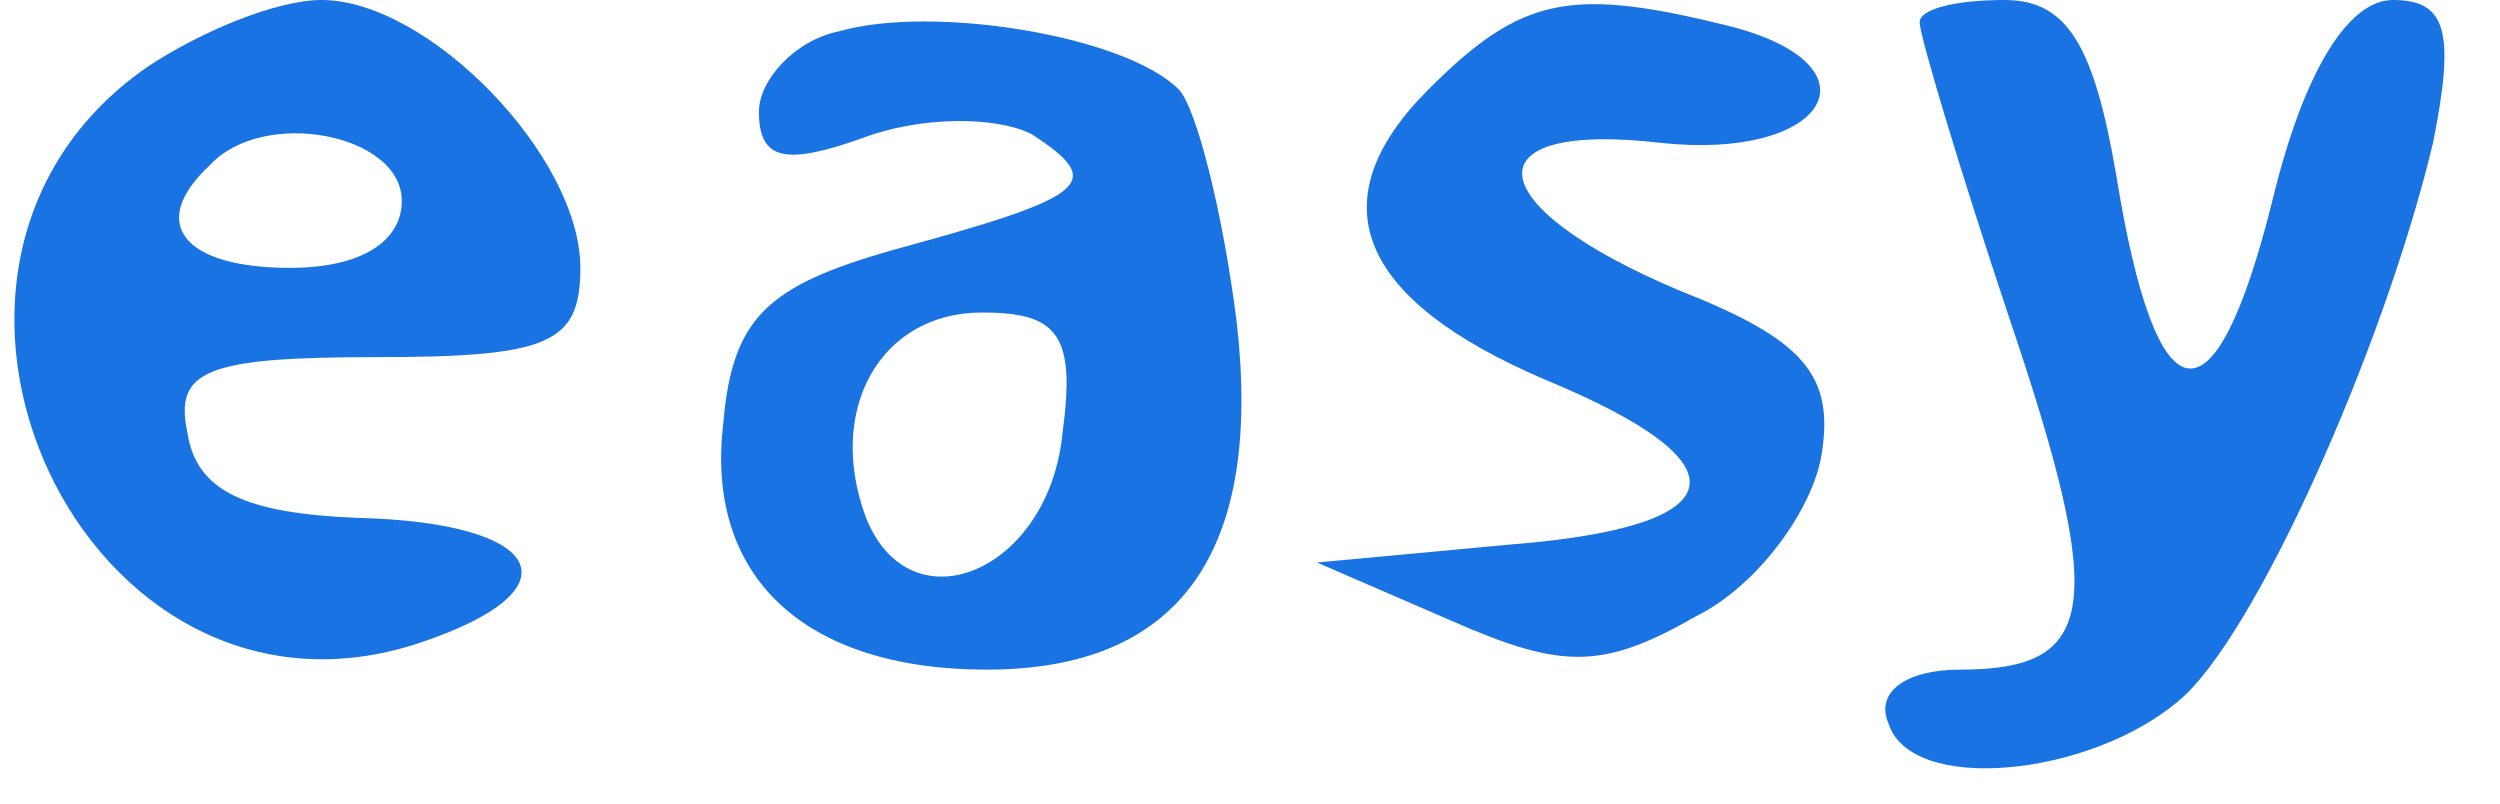 <?xml version="1.0" standalone="no"?>
<!DOCTYPE svg PUBLIC "-//W3C//DTD SVG 20010904//EN"
 "http://www.w3.org/TR/2001/REC-SVG-20010904/DTD/svg10.dtd">
<svg version="1.0" xmlns="http://www.w3.org/2000/svg"
 width="56pt" height="18pt" viewBox="0 0 56 18"
 preserveAspectRatio="xMidYMid meet">

<g transform="translate(0,18) scale(0.1,-0.1)"
fill="#000000" stroke="none">
<path d="M33 165 c-65 -45 -14 -154 61 -129 36 12 28 27 -14 28 -25 1 -36 6
-38 19 -3 14 4 17 42 17 39 0 46 3 46 20 0 25 -34 60 -58 60 -10 0 -27 -7 -39
-15z m57 -30 c0 -9 -9 -15 -25 -15 -24 0 -32 10 -18 23 12 13 43 7 43 -8z" fill="#1A73E3"/>
<path d="M188 173 c-10 -2 -18 -11 -18 -18 0 -11 6 -12 23 -6 13 5 30 5 38 1
17 -11 13 -14 -31 -26 -28 -8 -36 -15 -38 -39 -4 -34 18 -55 59 -55 43 0 62
26 56 78 -3 24 -9 48 -13 52 -12 12 -55 19 -76 13z m50 -90 c-3 -31 -34 -44
-44 -19 -9 24 3 46 26 46 17 0 21 -5 18 -27z" fill="#1A73E3"/>
<path d="M320 160 c-25 -25 -16 -47 26 -65 46 -19 43 -33 -8 -37 l-43 -4 30
-13 c25 -11 34 -11 55 1 14 7 26 24 28 36 3 18 -4 26 -32 37 -45 19 -47 38 -4
33 37 -4 50 17 16 26 -36 9 -47 7 -68 -14z" fill="#1A73E3"/>
<path d="M430 175 c0 -3 9 -33 20 -66 22 -65 20 -79 -11 -79 -12 0 -19 -5 -16
-12 5 -16 45 -12 65 5 17 14 46 79 57 125 5 25 3 32 -9 32 -10 0 -20 -16 -27
-45 -13 -52 -26 -50 -35 6 -5 29 -11 39 -25 39 -11 0 -19 -2 -19 -5z" fill="#1A73E3"/>
</g>
</svg>
